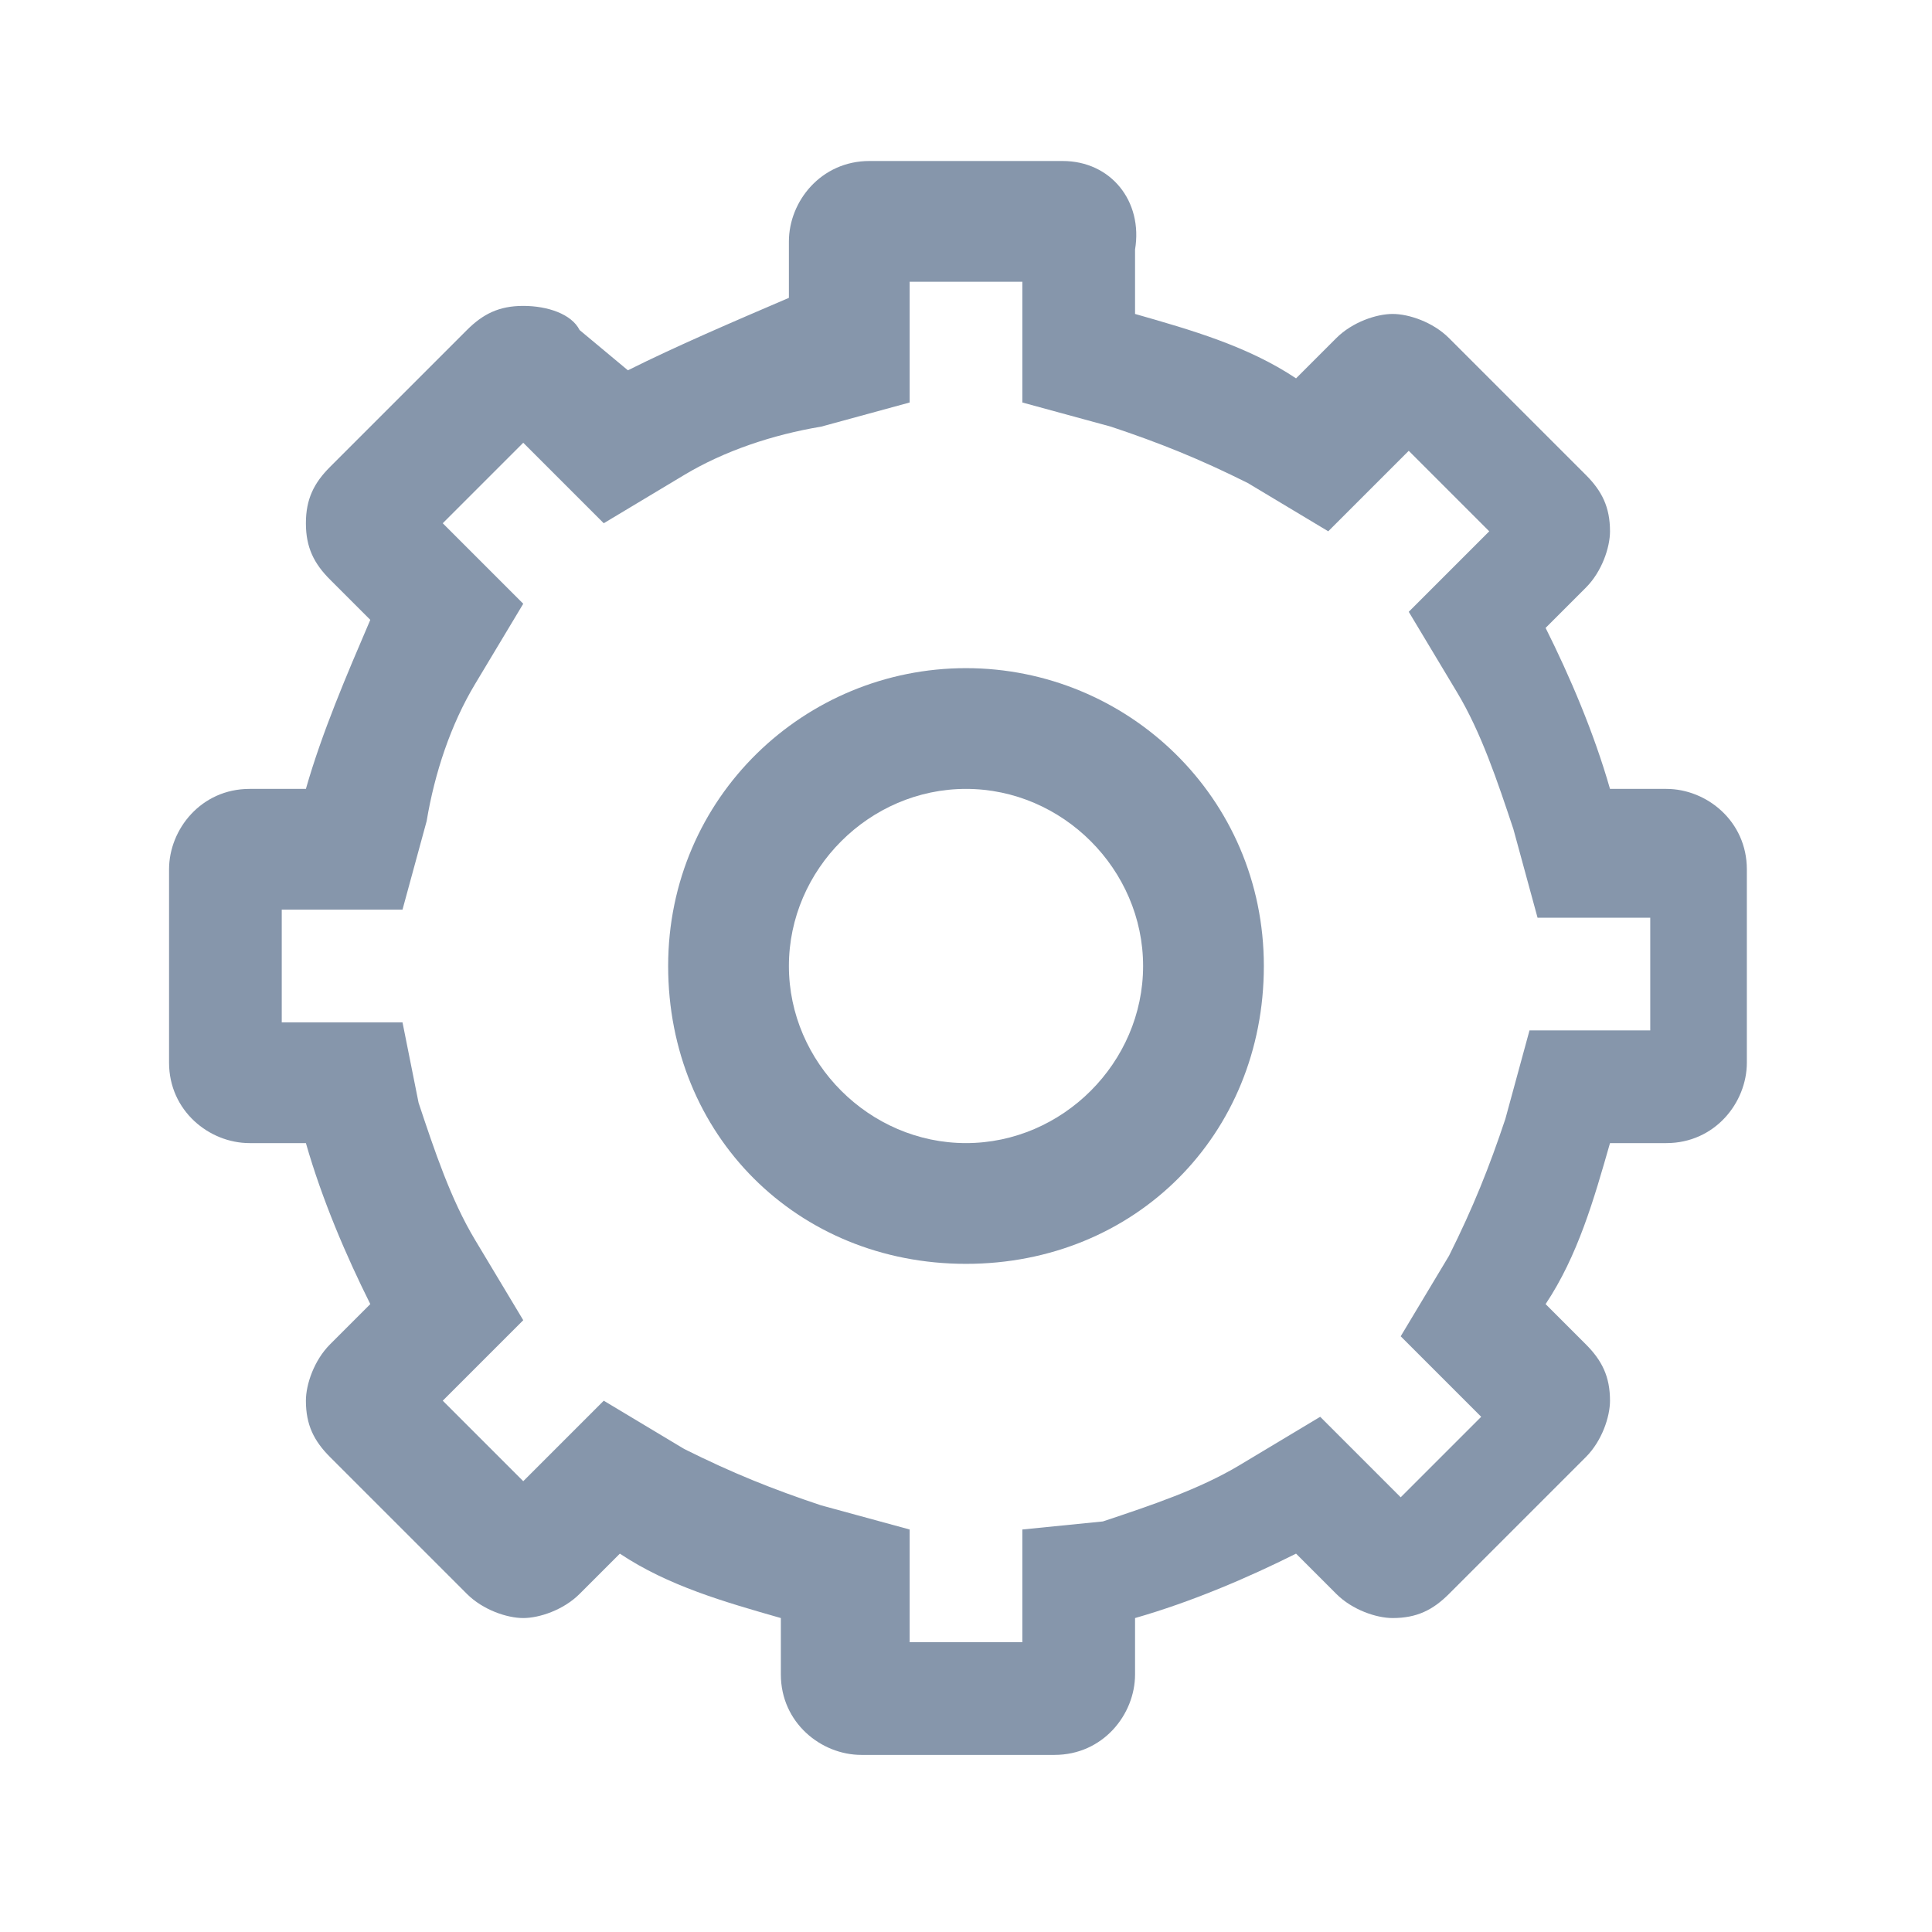 <?xml version="1.0" encoding="utf-8"?>
<!-- Generator: Adobe Illustrator 25.2.0, SVG Export Plug-In . SVG Version: 6.00 Build 0)  -->
<svg version="1.1" id="Layer_1" xmlns="http://www.w3.org/2000/svg" xmlns:xlink="http://www.w3.org/1999/xlink" x="0px" y="0px"
	 viewBox="0 0 24 24" style="enable-background:new 0 0 24 24;" xml:space="preserve">
<style type="text/css">
	.st0{fill:#8696ab;}
	.st1{fill:none;stroke:#8696ab;stroke-width:1.5;stroke-linecap:round;stroke-miterlimit:10;}
	.st2{clip-path:url(#SVGID_2_);}
	.st3{clip-path:url(#SVGID_4_);fill:#8696ab;}
	.st4{fill:none;stroke:#8696ab;stroke-width:1.5;stroke-miterlimit:10;}
	.st5{clip-path:url(#SVGID_6_);}
	.st6{clip-path:url(#SVGID_8_);fill:#8696ab;}
	.st7{clip-path:url(#SVGID_10_);}
	.st8{clip-path:url(#SVGID_12_);fill:#8696ab;}
	.st9{clip-path:url(#SVGID_14_);}
	.st10{clip-path:url(#SVGID_16_);fill:#8696ab;}
	.st11{opacity:0;fill:#FFFFFF;}
	.st12{fill:#8696ab;}
</style>
<rect x="-926.7" y="118.2" class="st0" width="24" height="24"/>
<path class="st1" d="M-917.2,138.2c-3.9-0.4-6.7-1.7-6.7-3.2c0-1.8,4.2-3.3,9.3-3.3c5.1,0,9.3,1.5,9.3,3.3c0,1.7-3.4,3-7.9,3.3"/>
<g>
	<defs>
		<path id="SVGID_1_" d="M-919.8,129.8c-0.6-0.9-0.8-2-0.8-3.1c0-3.4,2.8-6.2,6.2-6.2c3.4,0,6.2,2.8,6.2,6.2c0,1.1-0.2,2.2-0.8,3.1
			c-1.2,1.7-5.3,6.2-5.3,6.2S-918.7,131.5-919.8,129.8z"/>
	</defs>
	<clipPath id="SVGID_2_">
		<use xlink:href="#SVGID_1_"  style="overflow:visible;"/>
	</clipPath>
	<g class="st2">
		<defs>
			<rect id="SVGID_3_" x="-952.7" y="-510.4" width="1920" height="1073"/>
		</defs>
		<clipPath id="SVGID_4_">
			<use xlink:href="#SVGID_3_"  style="overflow:visible;"/>
		</clipPath>
		<rect x="-925.7" y="115.6" class="st3" width="22.3" height="25.4"/>
	</g>
</g>
<g>
	<path class="st4" d="M-919,129.6c-0.5-0.7-0.7-1.7-0.7-2.6c0-2.9,2.3-5.2,5.2-5.2c2.9,0,5.2,2.3,5.2,5.2c0,0.9-0.2,1.9-0.7,2.6
		c-1,1.4-4.5,5.2-4.5,5.2S-918,131-919,129.6z"/>
	<circle class="st4" cx="-914.5" cy="126.5" r="1.7"/>
</g>
<polyline class="st1" points="-917.6,139.5 -916.2,138 -917.7,136.5 "/>
<rect x="-926.7" y="118.2" class="st0" width="24" height="24"/>
<path class="st1" d="M-917.2,138.2c-3.9-0.4-6.7-1.7-6.7-3.2c0-1.8,4.2-3.3,9.3-3.3c5.1,0,9.3,1.5,9.3,3.3c0,1.7-3.4,3-7.9,3.3"/>
<g>
	<defs>
		<path id="SVGID_5_" d="M-919.8,129.8c-0.6-0.9-0.8-2-0.8-3.1c0-3.4,2.8-6.2,6.2-6.2c3.4,0,6.2,2.8,6.2,6.2c0,1.1-0.2,2.2-0.8,3.1
			c-1.2,1.7-5.3,6.2-5.3,6.2S-918.7,131.5-919.8,129.8z"/>
	</defs>
	<clipPath id="SVGID_6_">
		<use xlink:href="#SVGID_5_"  style="overflow:visible;"/>
	</clipPath>
	<g class="st5">
		<defs>
			<rect id="SVGID_7_" x="-952.7" y="-510.4" width="1920" height="1073"/>
		</defs>
		<clipPath id="SVGID_8_">
			<use xlink:href="#SVGID_7_"  style="overflow:visible;"/>
		</clipPath>
		<rect x="-925.7" y="115.6" class="st6" width="22.3" height="25.4"/>
	</g>
</g>
<g>
	<path class="st4" d="M-919,129.6c-0.5-0.7-0.7-1.7-0.7-2.6c0-2.9,2.3-5.2,5.2-5.2c2.9,0,5.2,2.3,5.2,5.2c0,0.9-0.2,1.9-0.7,2.6
		c-1,1.4-4.5,5.2-4.5,5.2S-918,131-919,129.6z"/>
	<circle class="st4" cx="-914.5" cy="126.5" r="1.7"/>
</g>
<polyline class="st1" points="-917.6,139.5 -916.2,138 -917.7,136.5 "/>
<rect x="-799.6" y="223.8" class="st0" width="24" height="24"/>
<path class="st1" d="M-790.2,243.8c-3.9-0.4-6.7-1.7-6.7-3.2c0-1.8,4.2-3.3,9.3-3.3c5.1,0,9.3,1.5,9.3,3.3c0,1.7-3.4,3-7.9,3.3"/>
<g>
	<defs>
		<path id="SVGID_9_" d="M-792.8,235.4c-0.6-0.9-0.8-2-0.8-3.1c0-3.4,2.8-6.2,6.2-6.2c3.4,0,6.2,2.8,6.2,6.2c0,1.1-0.2,2.2-0.8,3.1
			c-1.2,1.7-5.3,6.2-5.3,6.2S-791.6,237.1-792.8,235.4z"/>
	</defs>
	<clipPath id="SVGID_10_">
		<use xlink:href="#SVGID_9_"  style="overflow:visible;"/>
	</clipPath>
	<g class="st7">
		<defs>
			<rect id="SVGID_11_" x="-825.7" y="-404.8" width="1920" height="1073"/>
		</defs>
		<clipPath id="SVGID_12_">
			<use xlink:href="#SVGID_11_"  style="overflow:visible;"/>
		</clipPath>
		<rect x="-798.7" y="221.2" class="st8" width="22.3" height="25.4"/>
	</g>
</g>
<g>
	<path class="st4" d="M-792,235.2c-0.5-0.7-0.7-1.7-0.7-2.6c0-2.9,2.3-5.2,5.2-5.2c2.9,0,5.2,2.3,5.2,5.2c0,0.9-0.2,1.9-0.7,2.6
		c-1,1.4-4.5,5.2-4.5,5.2S-791,236.6-792,235.2z"/>
	<circle class="st4" cx="-787.5" cy="232.1" r="1.7"/>
</g>
<polyline class="st1" points="-790.6,245.1 -789.2,243.6 -790.7,242.1 "/>
<rect x="-927.1" y="104.5" class="st0" width="24" height="24"/>
<path class="st1" d="M-917.6,124.5c-3.9-0.4-6.7-1.7-6.7-3.2c0-1.8,4.2-3.3,9.3-3.3c5.1,0,9.3,1.5,9.3,3.3c0,1.7-3.4,3-7.9,3.3"/>
<g>
	<defs>
		<path id="SVGID_13_" d="M-920.3,116.1c-0.6-0.9-0.8-2-0.8-3.1c0-3.4,2.8-6.2,6.2-6.2c3.4,0,6.2,2.8,6.2,6.2c0,1.1-0.2,2.2-0.8,3.1
			c-1.2,1.7-5.3,6.2-5.3,6.2S-919.1,117.8-920.3,116.1z"/>
	</defs>
	<clipPath id="SVGID_14_">
		<use xlink:href="#SVGID_13_"  style="overflow:visible;"/>
	</clipPath>
	<g class="st9">
		<defs>
			<rect id="SVGID_15_" x="-953.1" y="-524.1" width="1920" height="1073"/>
		</defs>
		<clipPath id="SVGID_16_">
			<use xlink:href="#SVGID_15_"  style="overflow:visible;"/>
		</clipPath>
		<rect x="-926.1" y="101.9" class="st10" width="22.3" height="25.4"/>
	</g>
</g>
<g>
	<path class="st4" d="M-919.4,115.9c-0.5-0.7-0.7-1.7-0.7-2.6c0-2.9,2.3-5.2,5.2-5.2c2.9,0,5.2,2.3,5.2,5.2c0,0.9-0.2,1.9-0.7,2.6
		c-1,1.4-4.5,5.2-4.5,5.2S-918.4,117.3-919.4,115.9z"/>
	<circle class="st4" cx="-914.9" cy="112.8" r="1.7"/>
</g>
<polyline class="st1" points="-918.1,125.8 -916.6,124.3 -918.1,122.8 "/>
<g>
	<rect class="st11" width="24" height="24"/>
	<g>
		<g>
			<path class="st12" d="M12.7,3.5v0.3V5l1.1,0.3c0.6,0.2,1.1,0.4,1.7,0.7l1,0.6l0.8-0.8l0.2-0.2l1,1l-0.2,0.2l-0.8,0.8l0.6,1
				c0.3,0.5,0.5,1.1,0.7,1.7l0.3,1.1h1.1h0.3v1.4h-0.3H19l-0.3,1.1c-0.2,0.6-0.4,1.1-0.7,1.7l-0.6,1l0.8,0.8l0.2,0.2l-1,1l-0.2-0.2
				l-0.8-0.8l-1,0.6c-0.5,0.3-1.1,0.5-1.7,0.7L12.7,19v1.1v0.3h-1.4v-0.3V19l-1.1-0.3c-0.6-0.2-1.1-0.4-1.7-0.7l-1-0.6l-0.8,0.8
				l-0.2,0.2l-1-1l0.2-0.2l0.8-0.8l-0.6-1c-0.3-0.5-0.5-1.1-0.7-1.7L5,12.7H3.8H3.5v-1.4h0.3H5l0.3-1.1C5.4,9.6,5.6,9,5.9,8.5l0.6-1
				L5.7,6.7L5.5,6.5l1-1l0.2,0.2l0.8,0.8l1-0.6C9,5.6,9.6,5.4,10.2,5.3L11.3,5V3.8V3.5H12.7 M17.8,5.2L17.8,5.2L17.8,5.2 M6.9,5.2
				L6.9,5.2L6.9,5.2 M13.2,2h-2.4c-0.6,0-1,0.5-1,1v0.7C9.1,4,8.4,4.3,7.8,4.6L7.2,4.1C7.1,3.9,6.8,3.8,6.5,3.8S6,3.9,5.8,4.1
				L4.1,5.8C3.9,6,3.8,6.2,3.8,6.5c0,0.3,0.1,0.5,0.3,0.7l0.5,0.5C4.3,8.4,4,9.1,3.8,9.8H3.1c-0.6,0-1,0.5-1,1v2.4c0,0.6,0.5,1,1,1
				h0.7c0.2,0.7,0.5,1.4,0.8,2l-0.5,0.5c-0.2,0.2-0.3,0.5-0.3,0.7c0,0.3,0.1,0.5,0.3,0.7l1.7,1.7c0.2,0.2,0.5,0.3,0.7,0.3
				s0.5-0.1,0.7-0.3l0.5-0.5c0.6,0.4,1.3,0.6,2,0.8v0.7c0,0.6,0.5,1,1,1h2.4c0.6,0,1-0.5,1-1v-0.7c0.7-0.2,1.4-0.5,2-0.8l0.5,0.5
				c0.2,0.2,0.5,0.3,0.7,0.3c0.3,0,0.5-0.1,0.7-0.3l1.7-1.7c0.2-0.2,0.3-0.5,0.3-0.7c0-0.3-0.1-0.5-0.3-0.7l-0.5-0.5
				c0.4-0.6,0.6-1.3,0.8-2h0.7c0.6,0,1-0.5,1-1v-2.4c0-0.6-0.5-1-1-1h-0.7c-0.2-0.7-0.5-1.4-0.8-2l0.5-0.5c0.2-0.2,0.3-0.5,0.3-0.7
				c0-0.3-0.1-0.5-0.3-0.7l-1.7-1.7c-0.2-0.2-0.5-0.3-0.7-0.3s-0.5,0.1-0.7,0.3l-0.5,0.5c-0.6-0.4-1.3-0.6-2-0.8V3.1
				C14.2,2.5,13.8,2,13.2,2L13.2,2z"/>
		</g>
		<g>
			<path class="st12" d="M12,9.8c1.2,0,2.2,1,2.2,2.2s-1,2.2-2.2,2.2s-2.2-1-2.2-2.2S10.8,9.8,12,9.8 M12,8.3c-2,0-3.7,1.6-3.7,3.7
				s1.6,3.7,3.7,3.7s3.7-1.6,3.7-3.7S14,8.3,12,8.3L12,8.3z"/>
		</g>
	</g>
</g>
</svg>
